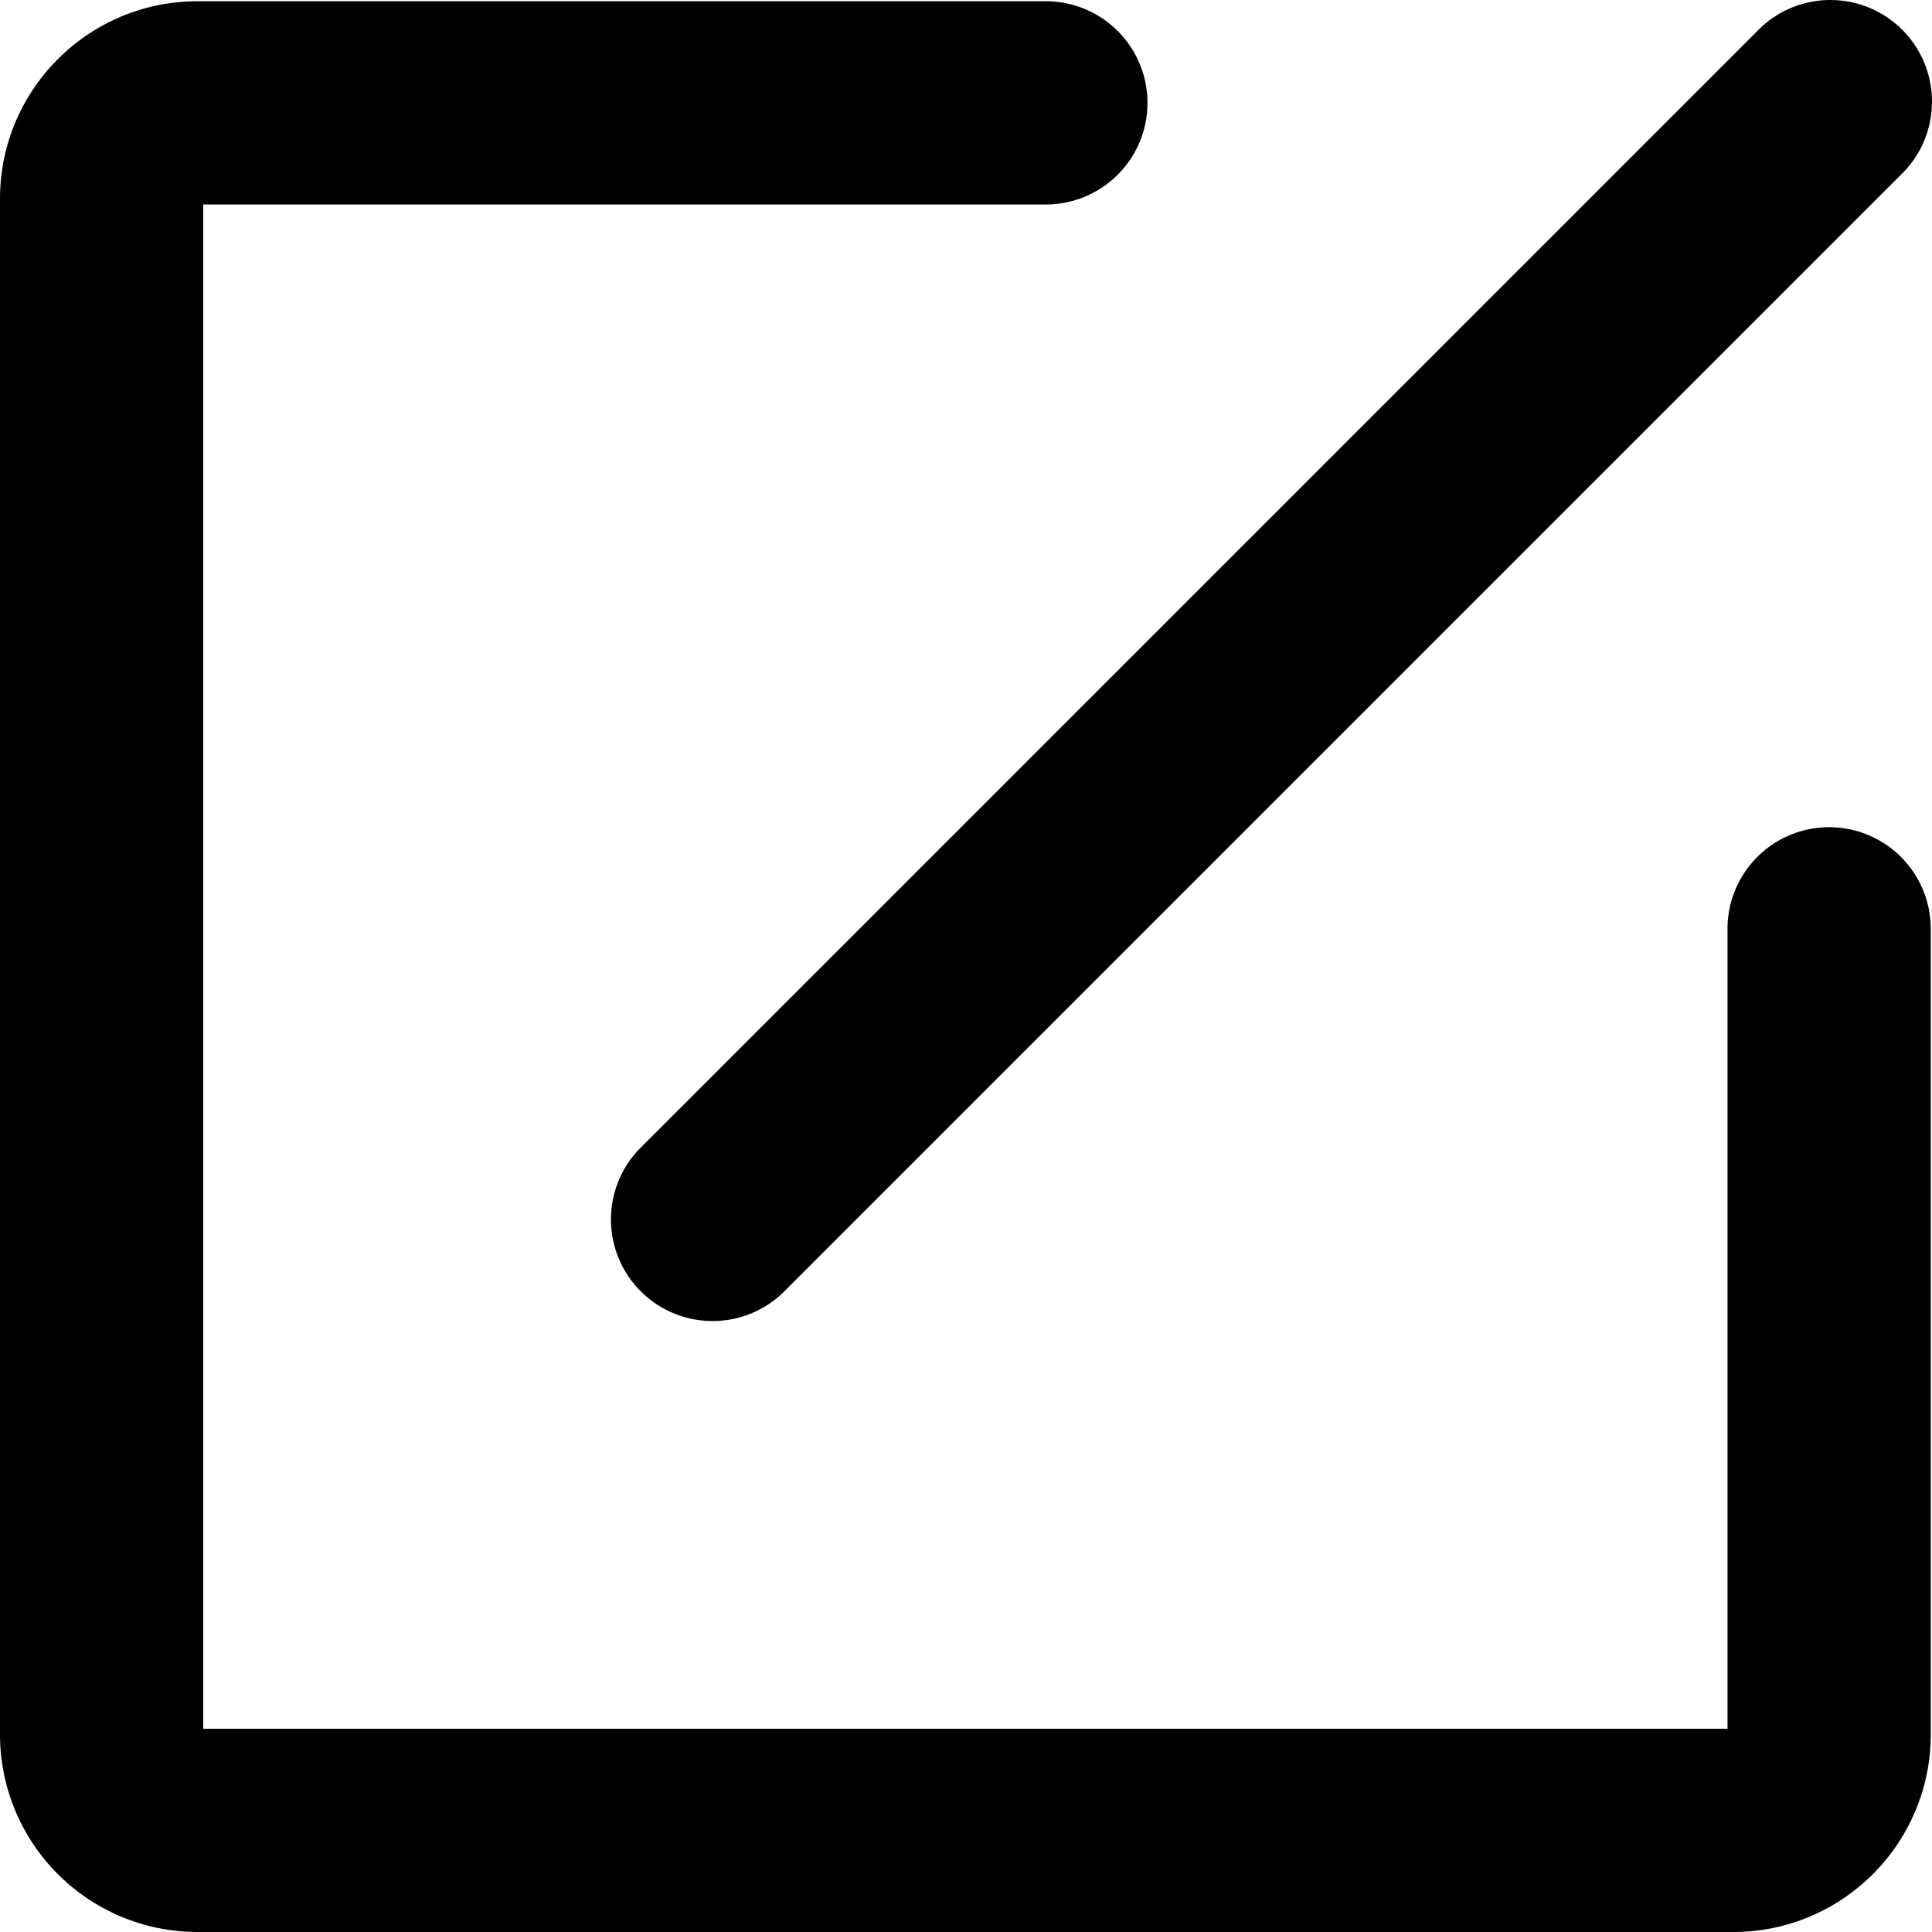 <?xml version="1.0" standalone="no"?><!DOCTYPE svg PUBLIC "-//W3C//DTD SVG 1.1//EN" "http://www.w3.org/Graphics/SVG/1.1/DTD/svg11.dtd"><svg t="1590382427930" class="icon" viewBox="0 0 1024 1024" version="1.1" xmlns="http://www.w3.org/2000/svg" p-id="7997" xmlns:xlink="http://www.w3.org/1999/xlink" width="200" height="200"><defs><style type="text/css"></style></defs><path d="M107.72 108.383v807.898h807.898V492.296a53.86 53.86 0 1 1 107.72 0v427.001C1023.337 977.088 976.479 1024 918.633 1024H104.704A104.704 104.704 0 0 1 0 919.296V105.367C0 47.575 46.858 0.663 104.704 0.663h449.622a53.86 53.86 0 1 1 0 107.72H107.72z" p-id="7998"></path><path d="M415.098 685.06l592.458-592.458A53.86 53.86 0 1 0 931.398 16.444l-592.458 592.458a53.86 53.86 0 0 0 76.158 76.158z" p-id="7999"></path></svg>